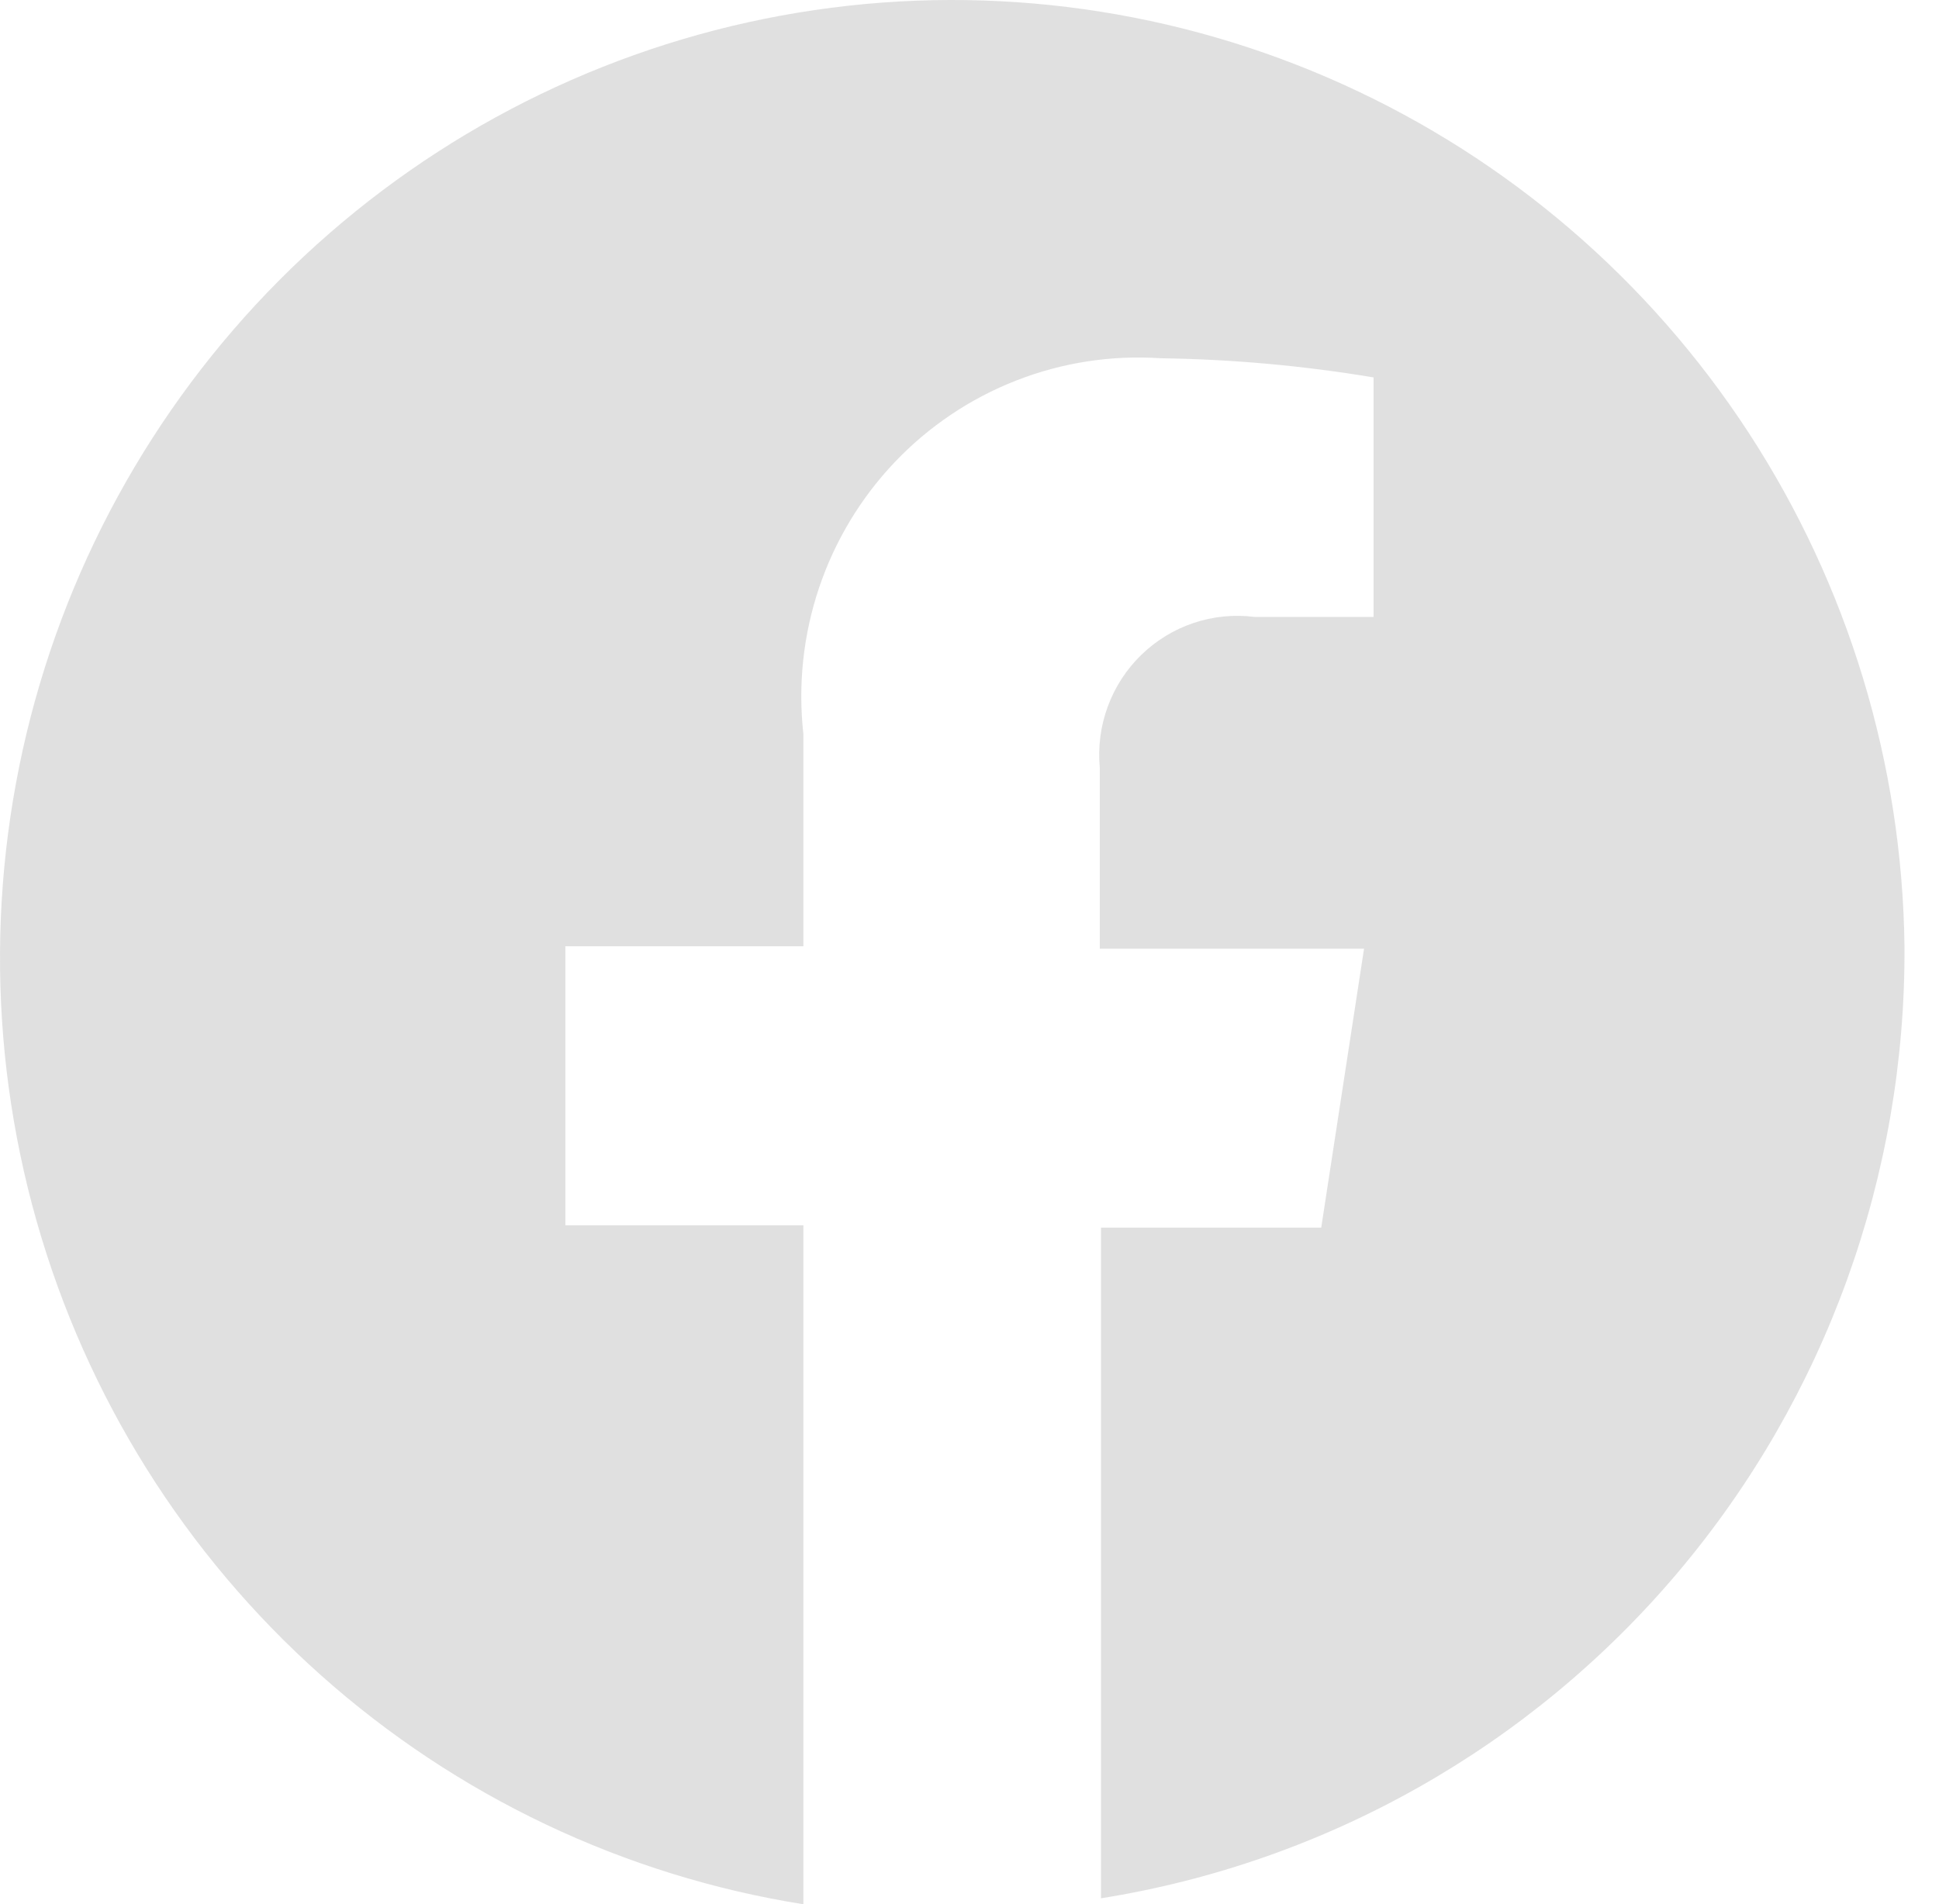 <svg width="56" height="55" viewBox="0 0 56 55" fill="none" xmlns="http://www.w3.org/2000/svg">
<path d="M55.003 27.33C54.939 22.057 53.378 16.912 50.505 12.502C47.631 8.092 43.565 4.599 38.785 2.436C34.005 0.272 28.71 -0.472 23.524 0.291C18.338 1.054 13.476 3.292 9.512 6.741C5.547 10.191 2.645 14.709 1.147 19.762C-0.351 24.815 -0.382 30.194 1.056 35.265C2.495 40.336 5.344 44.887 9.268 48.384C13.191 51.88 18.026 54.176 23.203 55V35.389H16.328V27.33H23.203V21.208C23.044 19.784 23.197 18.343 23.652 16.986C24.108 15.628 24.853 14.388 25.837 13.352C26.82 12.317 28.018 11.511 29.345 10.992C30.672 10.472 32.096 10.252 33.517 10.347C35.579 10.376 37.636 10.561 39.67 10.901V17.818H36.233C35.64 17.743 35.038 17.803 34.471 17.993C33.904 18.184 33.387 18.5 32.958 18.918C32.529 19.336 32.199 19.846 31.992 20.41C31.785 20.974 31.707 21.578 31.763 22.176V27.399H39.395L38.158 35.458H31.798V54.827C38.295 53.793 44.209 50.451 48.466 45.406C52.723 40.361 55.042 33.948 55.003 27.33Z" fill="#C2C2C2" fill-opacity="0.5"/>
</svg>
